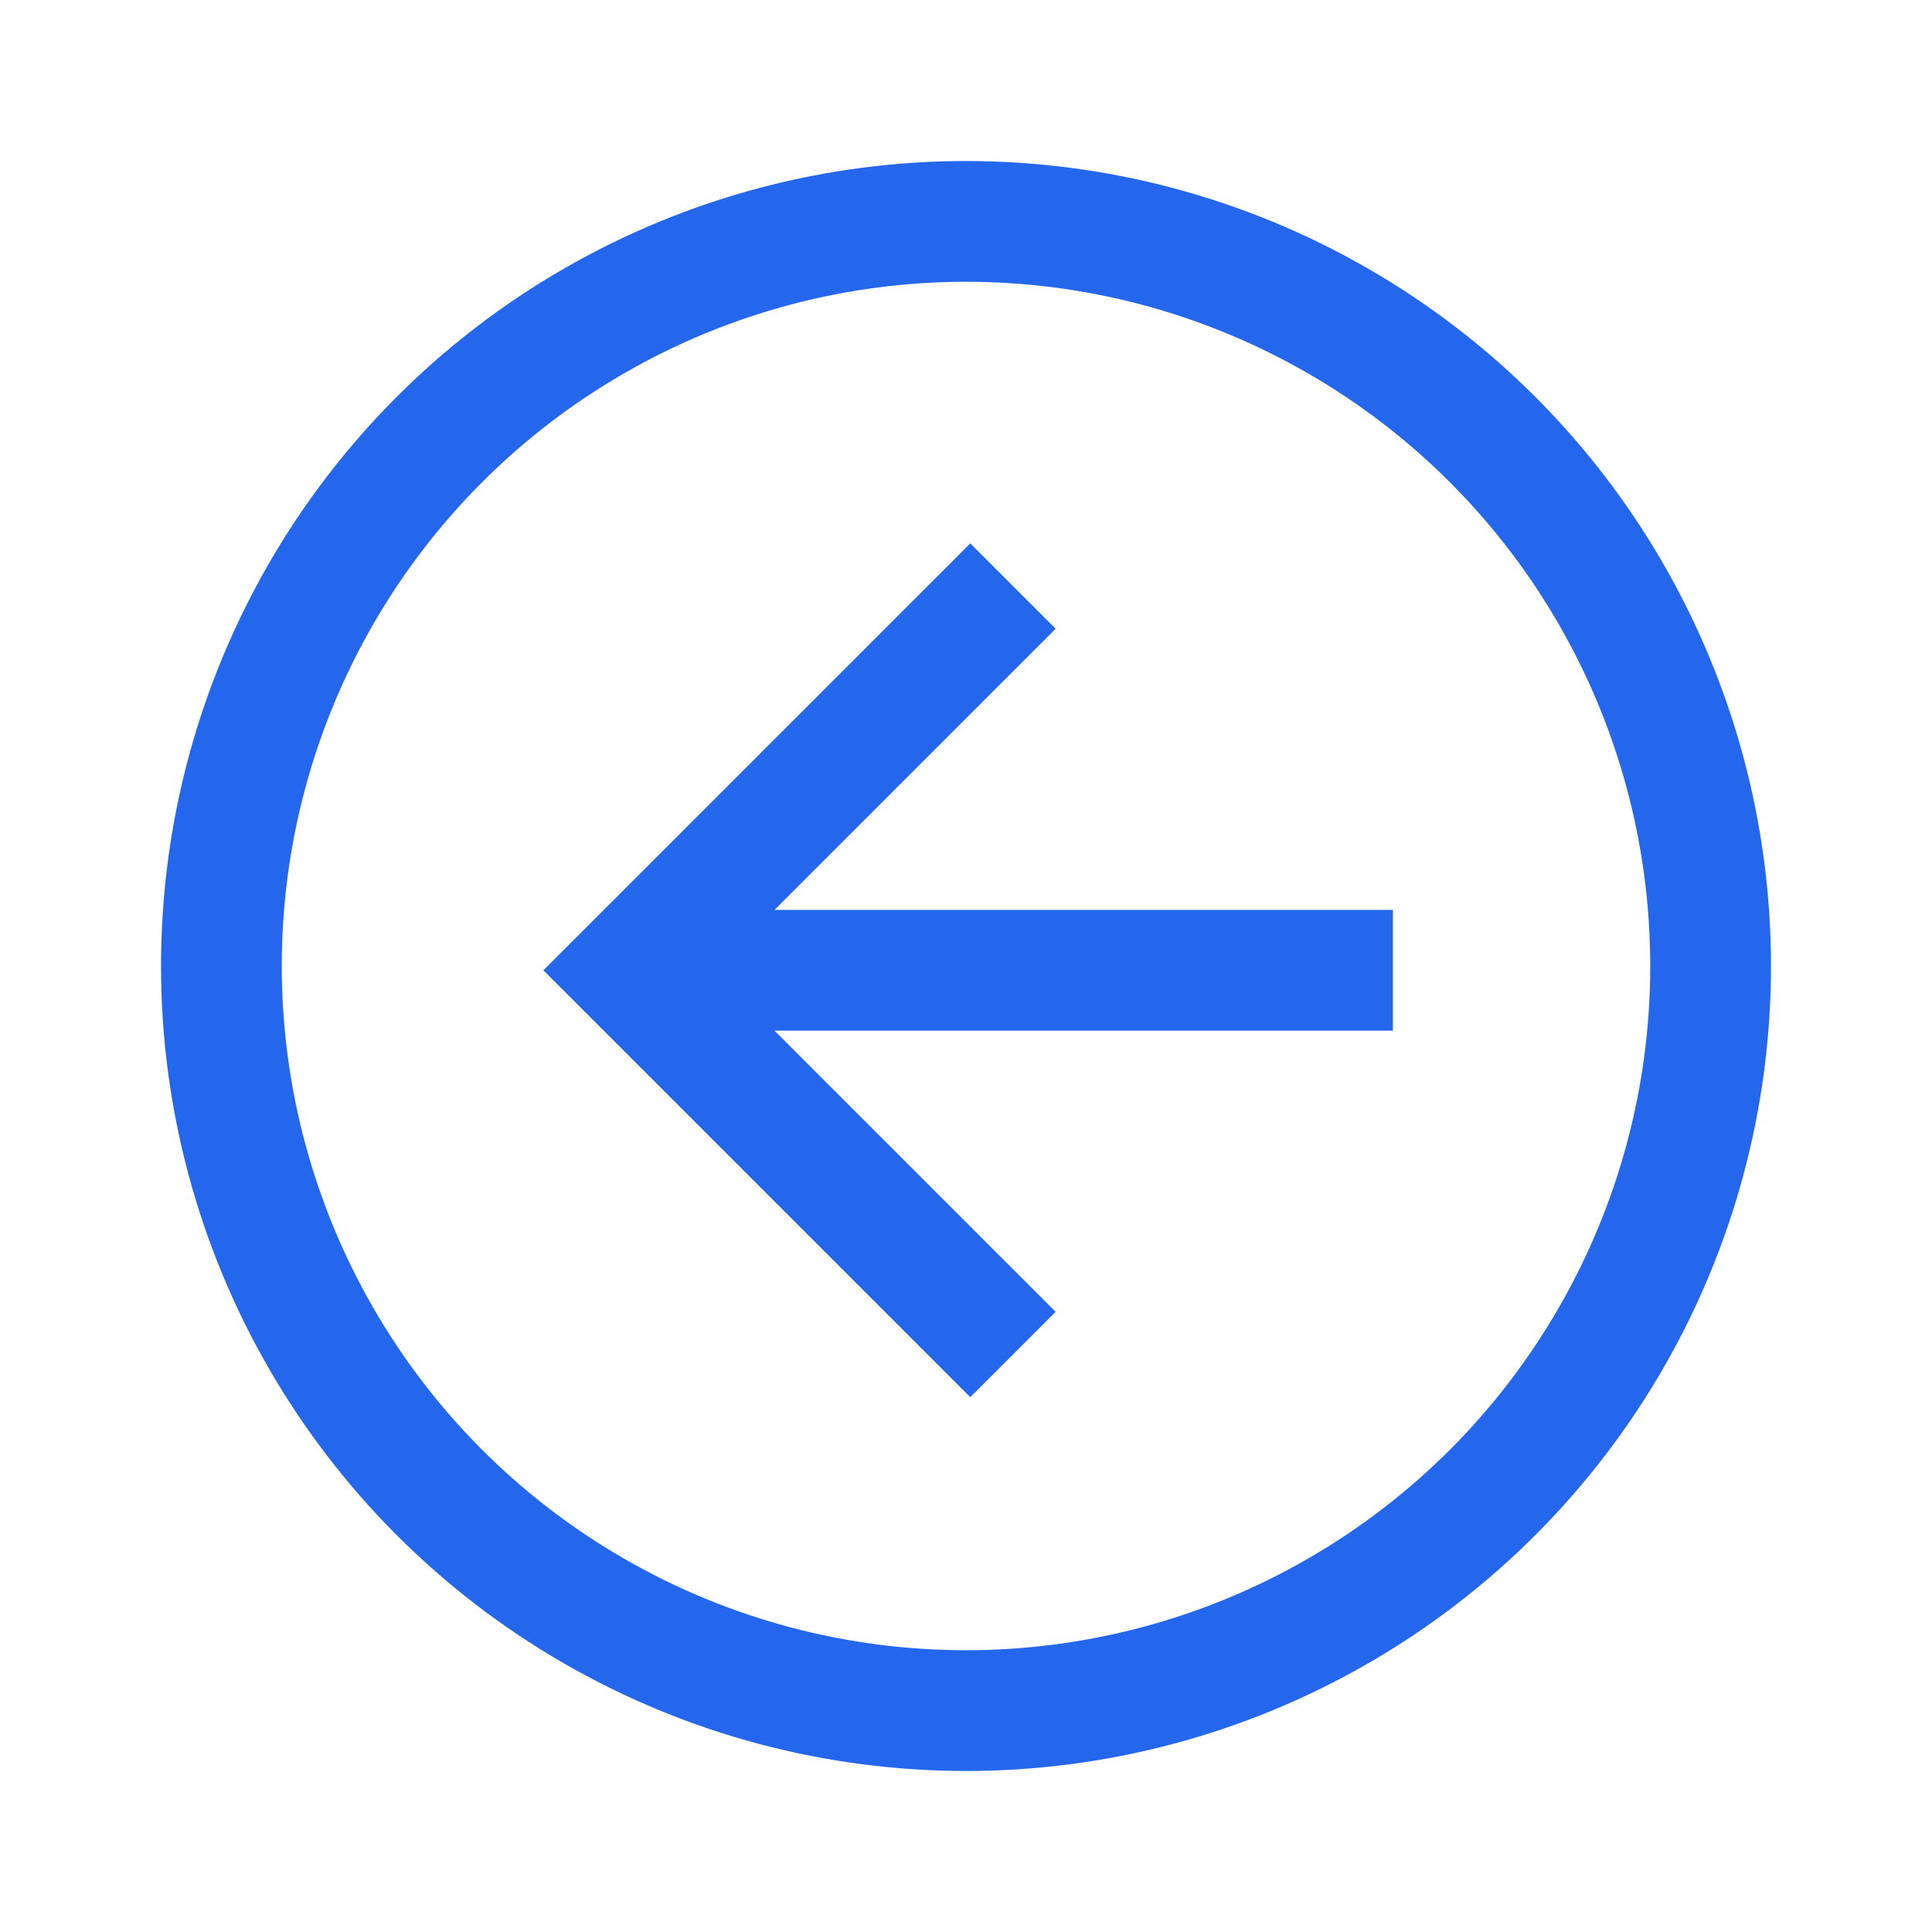 <?xml version="1.0" encoding="UTF-8"?>
<svg width="32px" height="32px" viewBox="0 0 32 32" version="1.1" xmlns="http://www.w3.org/2000/svg" xmlns:xlink="http://www.w3.org/1999/xlink">
    <!-- Generator: Sketch 52.2 (67145) - http://www.bohemiancoding.com/sketch -->
    <title>返回</title>
    <desc>Created with Sketch.</desc>
    <g id="返回" stroke="none" stroke-width="1" fill="none" fill-rule="evenodd">
        <g id="分组-19-copy">
            <rect id="矩形" opacity="0.465" x="0" y="0" width="32" height="32"></rect>
            <g id="分组" transform="translate(2.667, 2.667)" stroke="#2467EC" stroke-width="2">
                <circle id="椭圆形" cx="13.333" cy="13.333" r="12.333"></circle>
            </g>
            <path d="M12.828,17.071 L17.485,21.728 L16.071,23.142 L10.414,17.485 L9,16.071 L16.071,9 L17.485,10.414 L12.828,15.071 L23.071,15.071 L23.071,17.071 L12.828,17.071 Z" id="合并形状" fill="#2467EC"></path>
        </g>
    </g>
</svg>